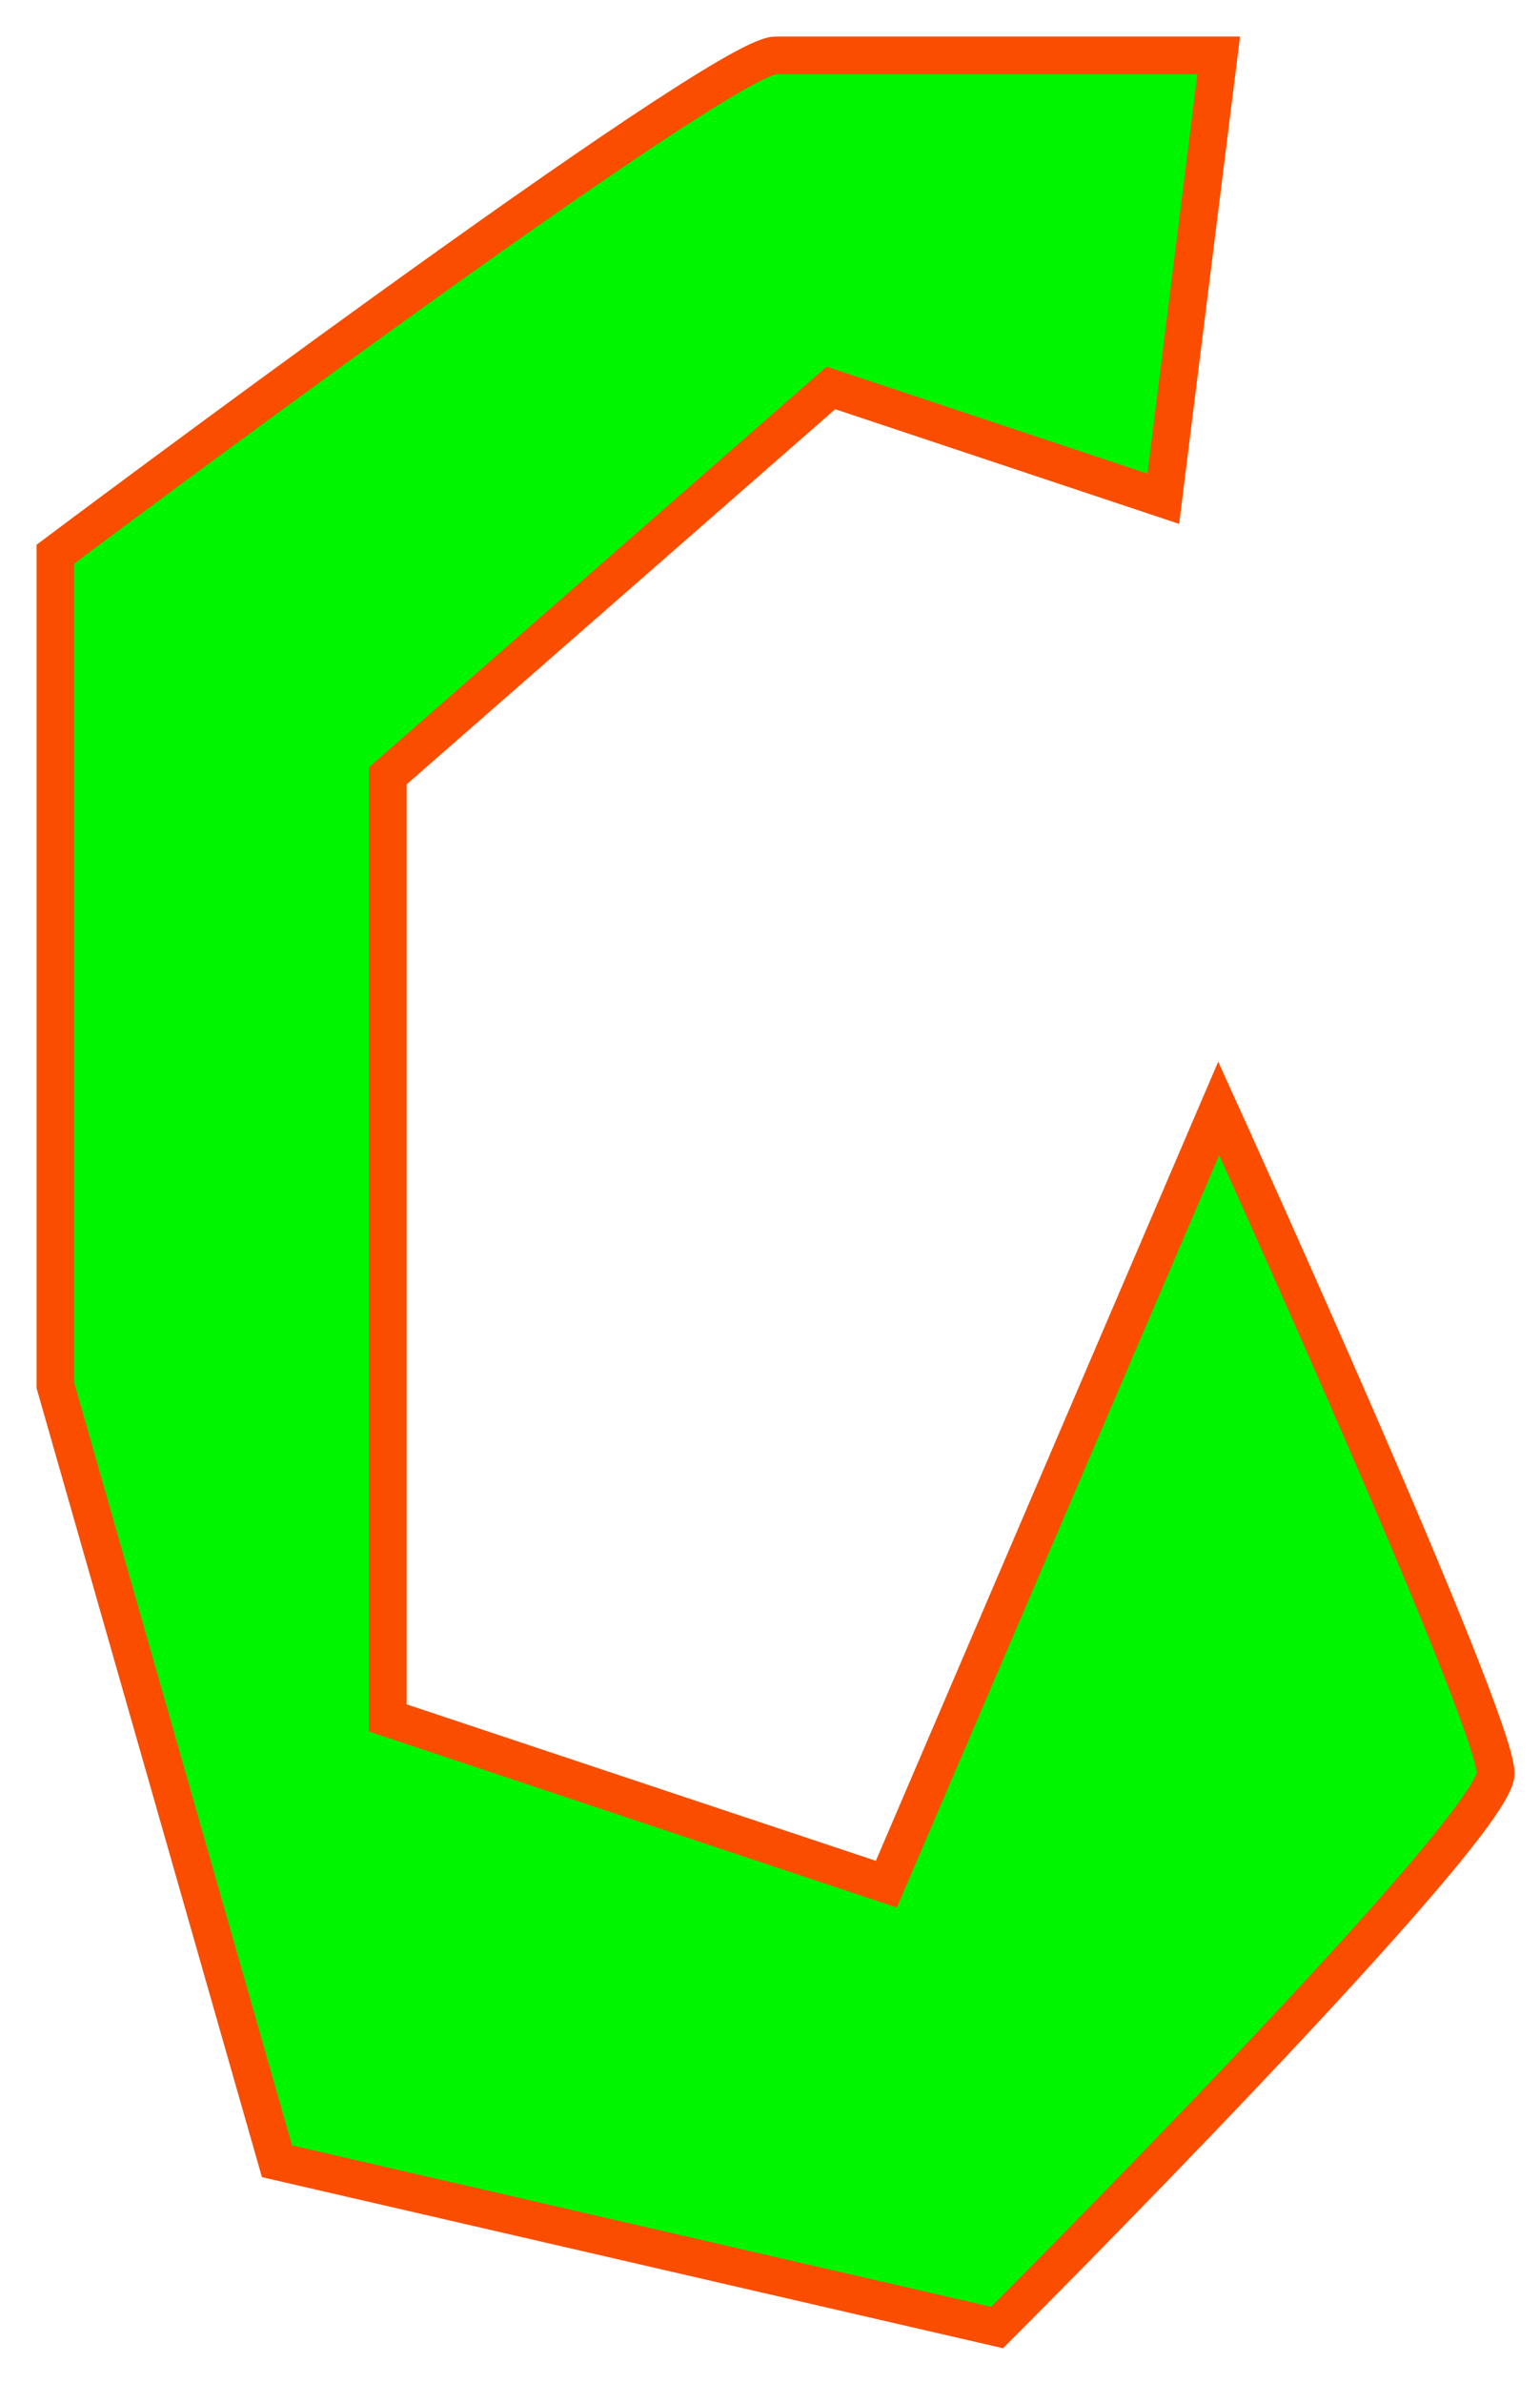 <?xml version="1.0" encoding="UTF-8" standalone="no"?>
<!-- Created with Inkscape (http://www.inkscape.org/) -->

<svg
   xmlns:dc="http://purl.org/dc/elements/1.1/"
   xmlns:cc="http://creativecommons.org/ns#"
   xmlns:rdf="http://www.w3.org/1999/02/22-rdf-syntax-ns#"
   xmlns:svg="http://www.w3.org/2000/svg"
   xmlns="http://www.w3.org/2000/svg"
   version="1.1"
   width="139"
   height="215"
   id="svg2">
  <defs
     id="defs4">
    <font
       horiz-origin-x="0"
       horiz-origin-y="0"
       horiz-adv-x="1024"
       vert-origin-x="45"
       vert-origin-y="90"
       vert-adv-y="90"
       id="font2987" />
    <filter
       color-interpolation-filters="sRGB"
       id="filter5037">
      <feGaussianBlur
         id="feGaussianBlur5039"
         stdDeviation="1.05" />
    </filter>
  </defs>
  <g
     transform="translate(0,-837.362)"
     id="layer1">
    <path
       d="m 110,10 c 0,0 -35,0 -40,0 C 65,10 5,55 5,55 l 0,75 20,70 65,15 c 0,0 45,-45 45,-50 0,-5 -25,-60 -25,-60 L 80,175 35,160 35,75 75,40 105,50 z"
       transform="translate(0,832.362)"
       id="path4523"
       style="fill:#00f500;fill-opacity:1;stroke:#fa4d00;stroke-width:3.4;stroke-linecap:butt;stroke-linejoin:miter;stroke-miterlimit:4;stroke-opacity:1;stroke-dasharray:none;filter:url(#filter5037)" />
  </g>
</svg>
